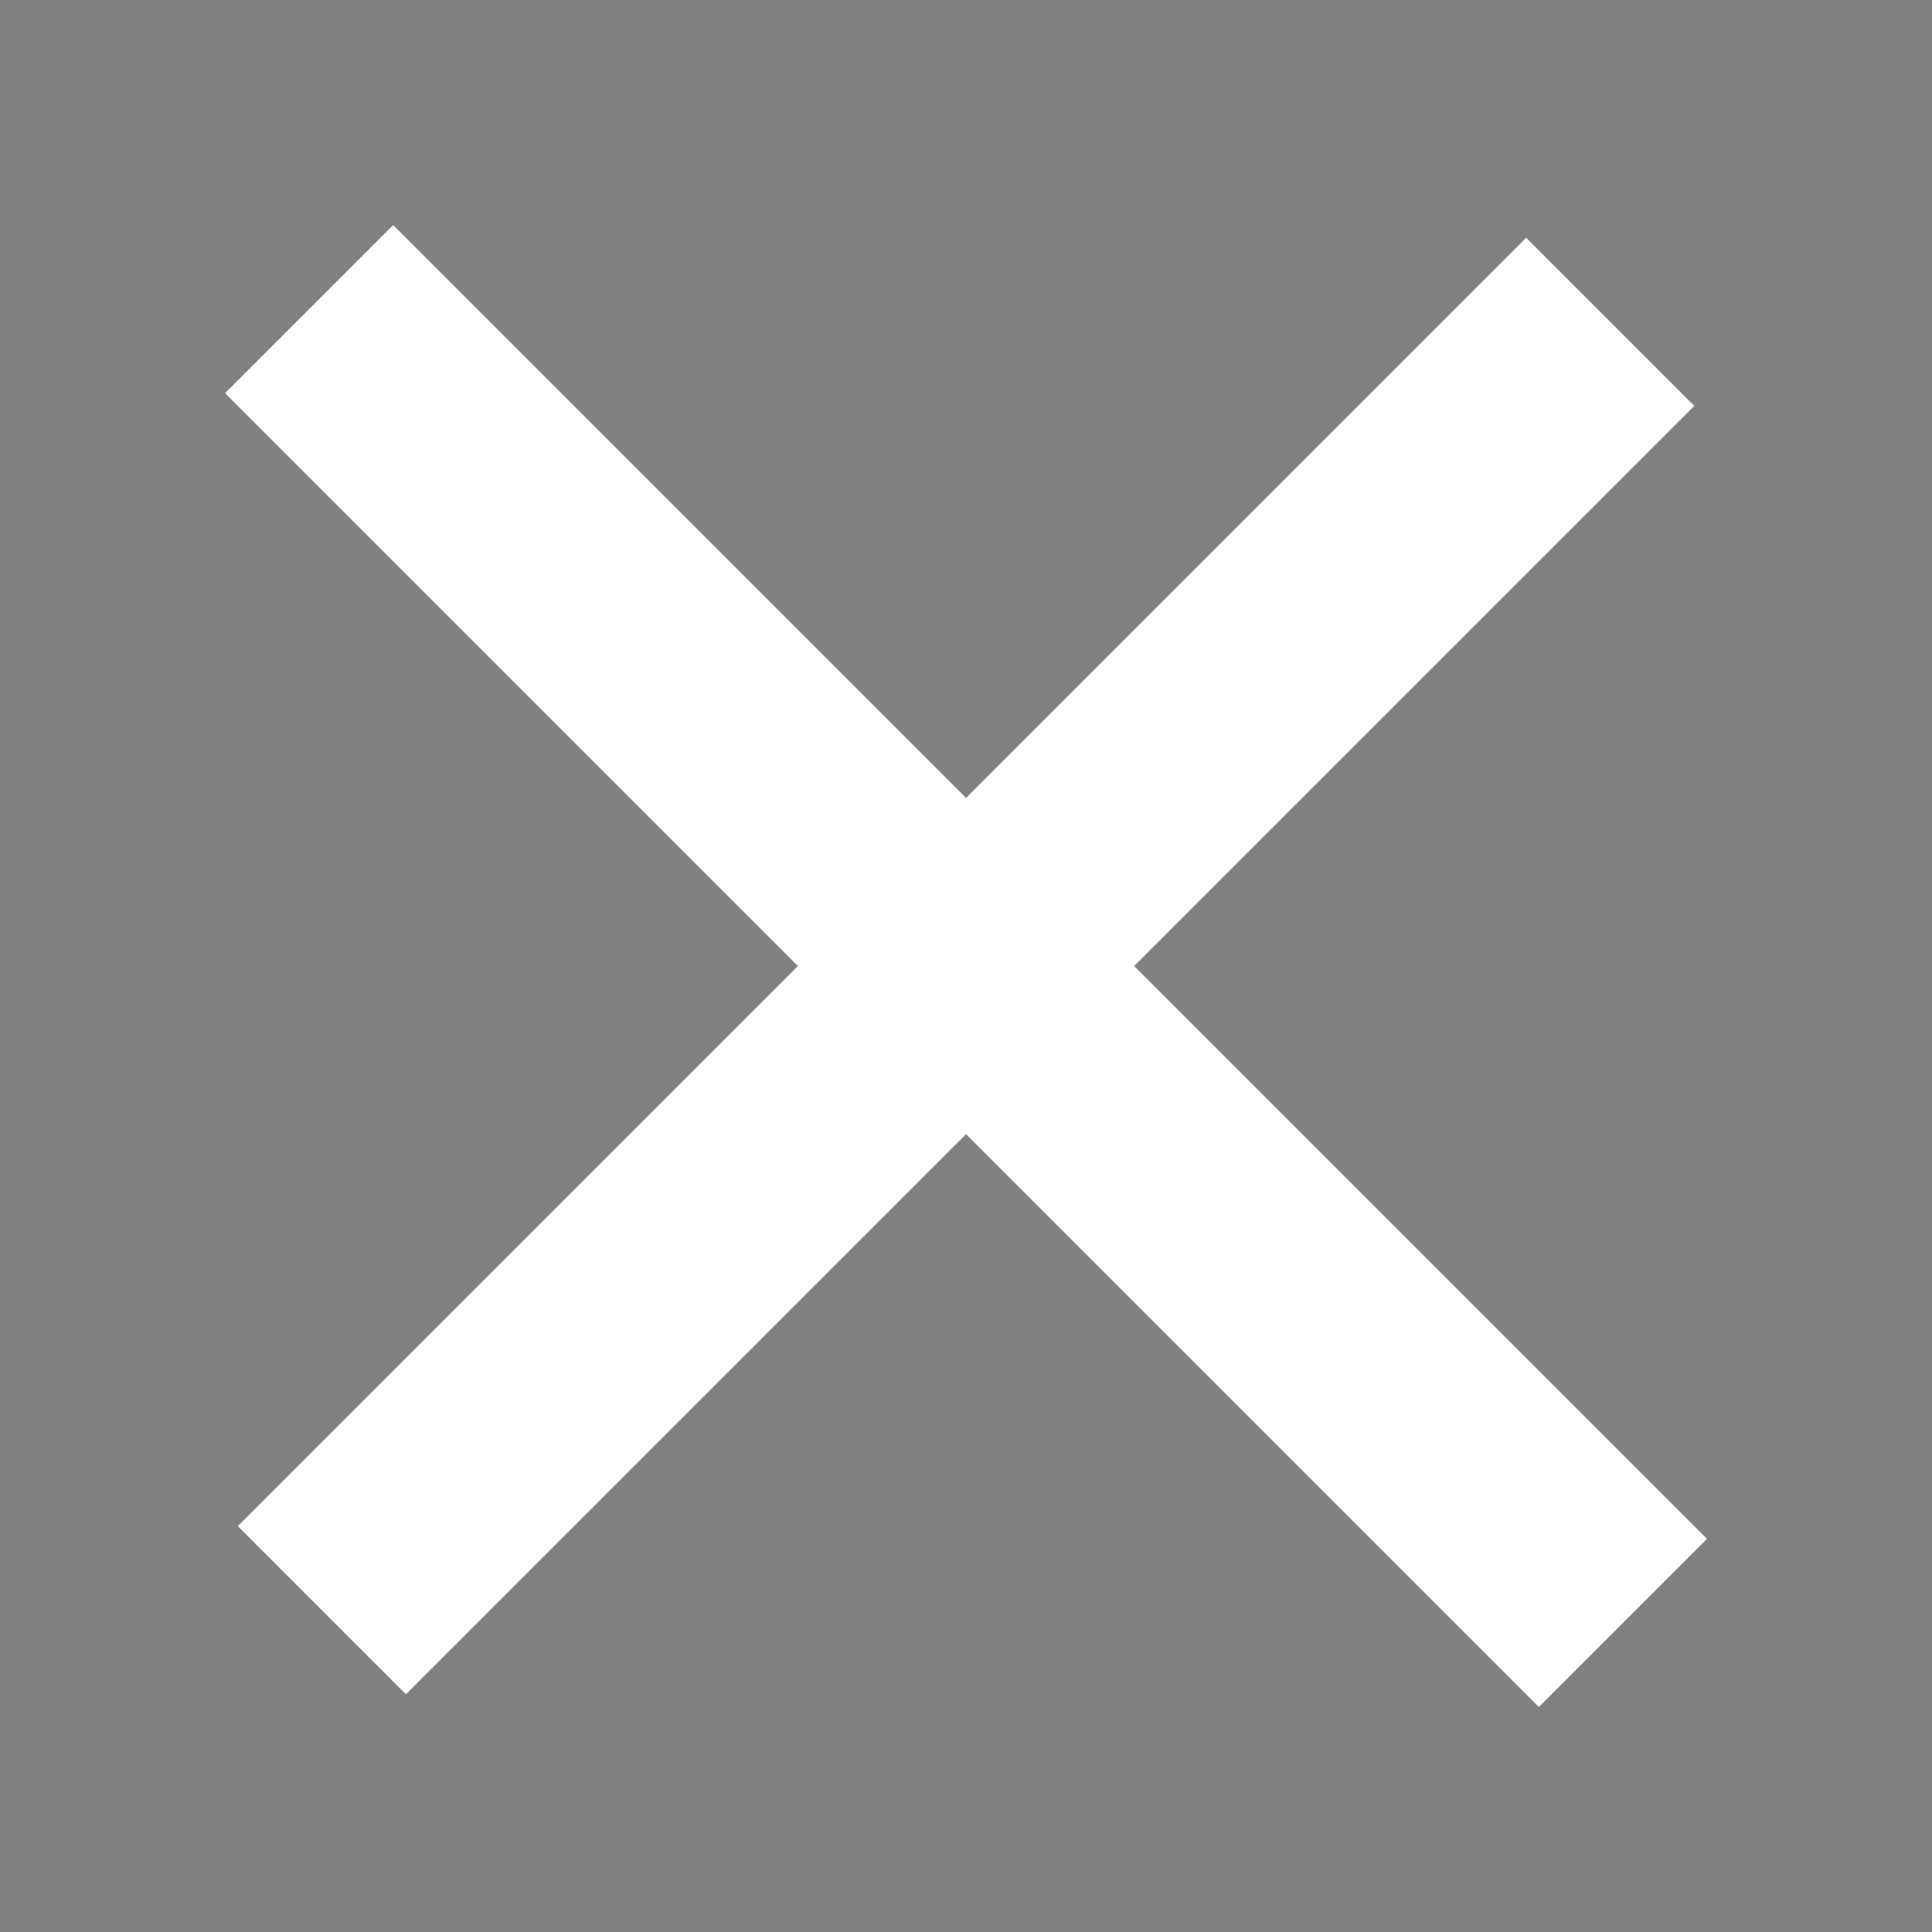 <svg width="65" height="65" xmlns="http://www.w3.org/2000/svg">

 <rect width="100%" height="100%" fill="#808080" stroke="none"/>

 <g>
  <title>background</title>
  <rect fill="none" id="canvas_background" height="67" width="67" y="-1" x="-1"/>
 </g>
 <g>
  <title>Layer 1</title>
  <path stroke="white" id="svg_1" stroke-width="8" d="m54.601,54.601l-44.201,-44.201m0.429,43.773l43.345,-43.345"/>
 </g>
</svg>